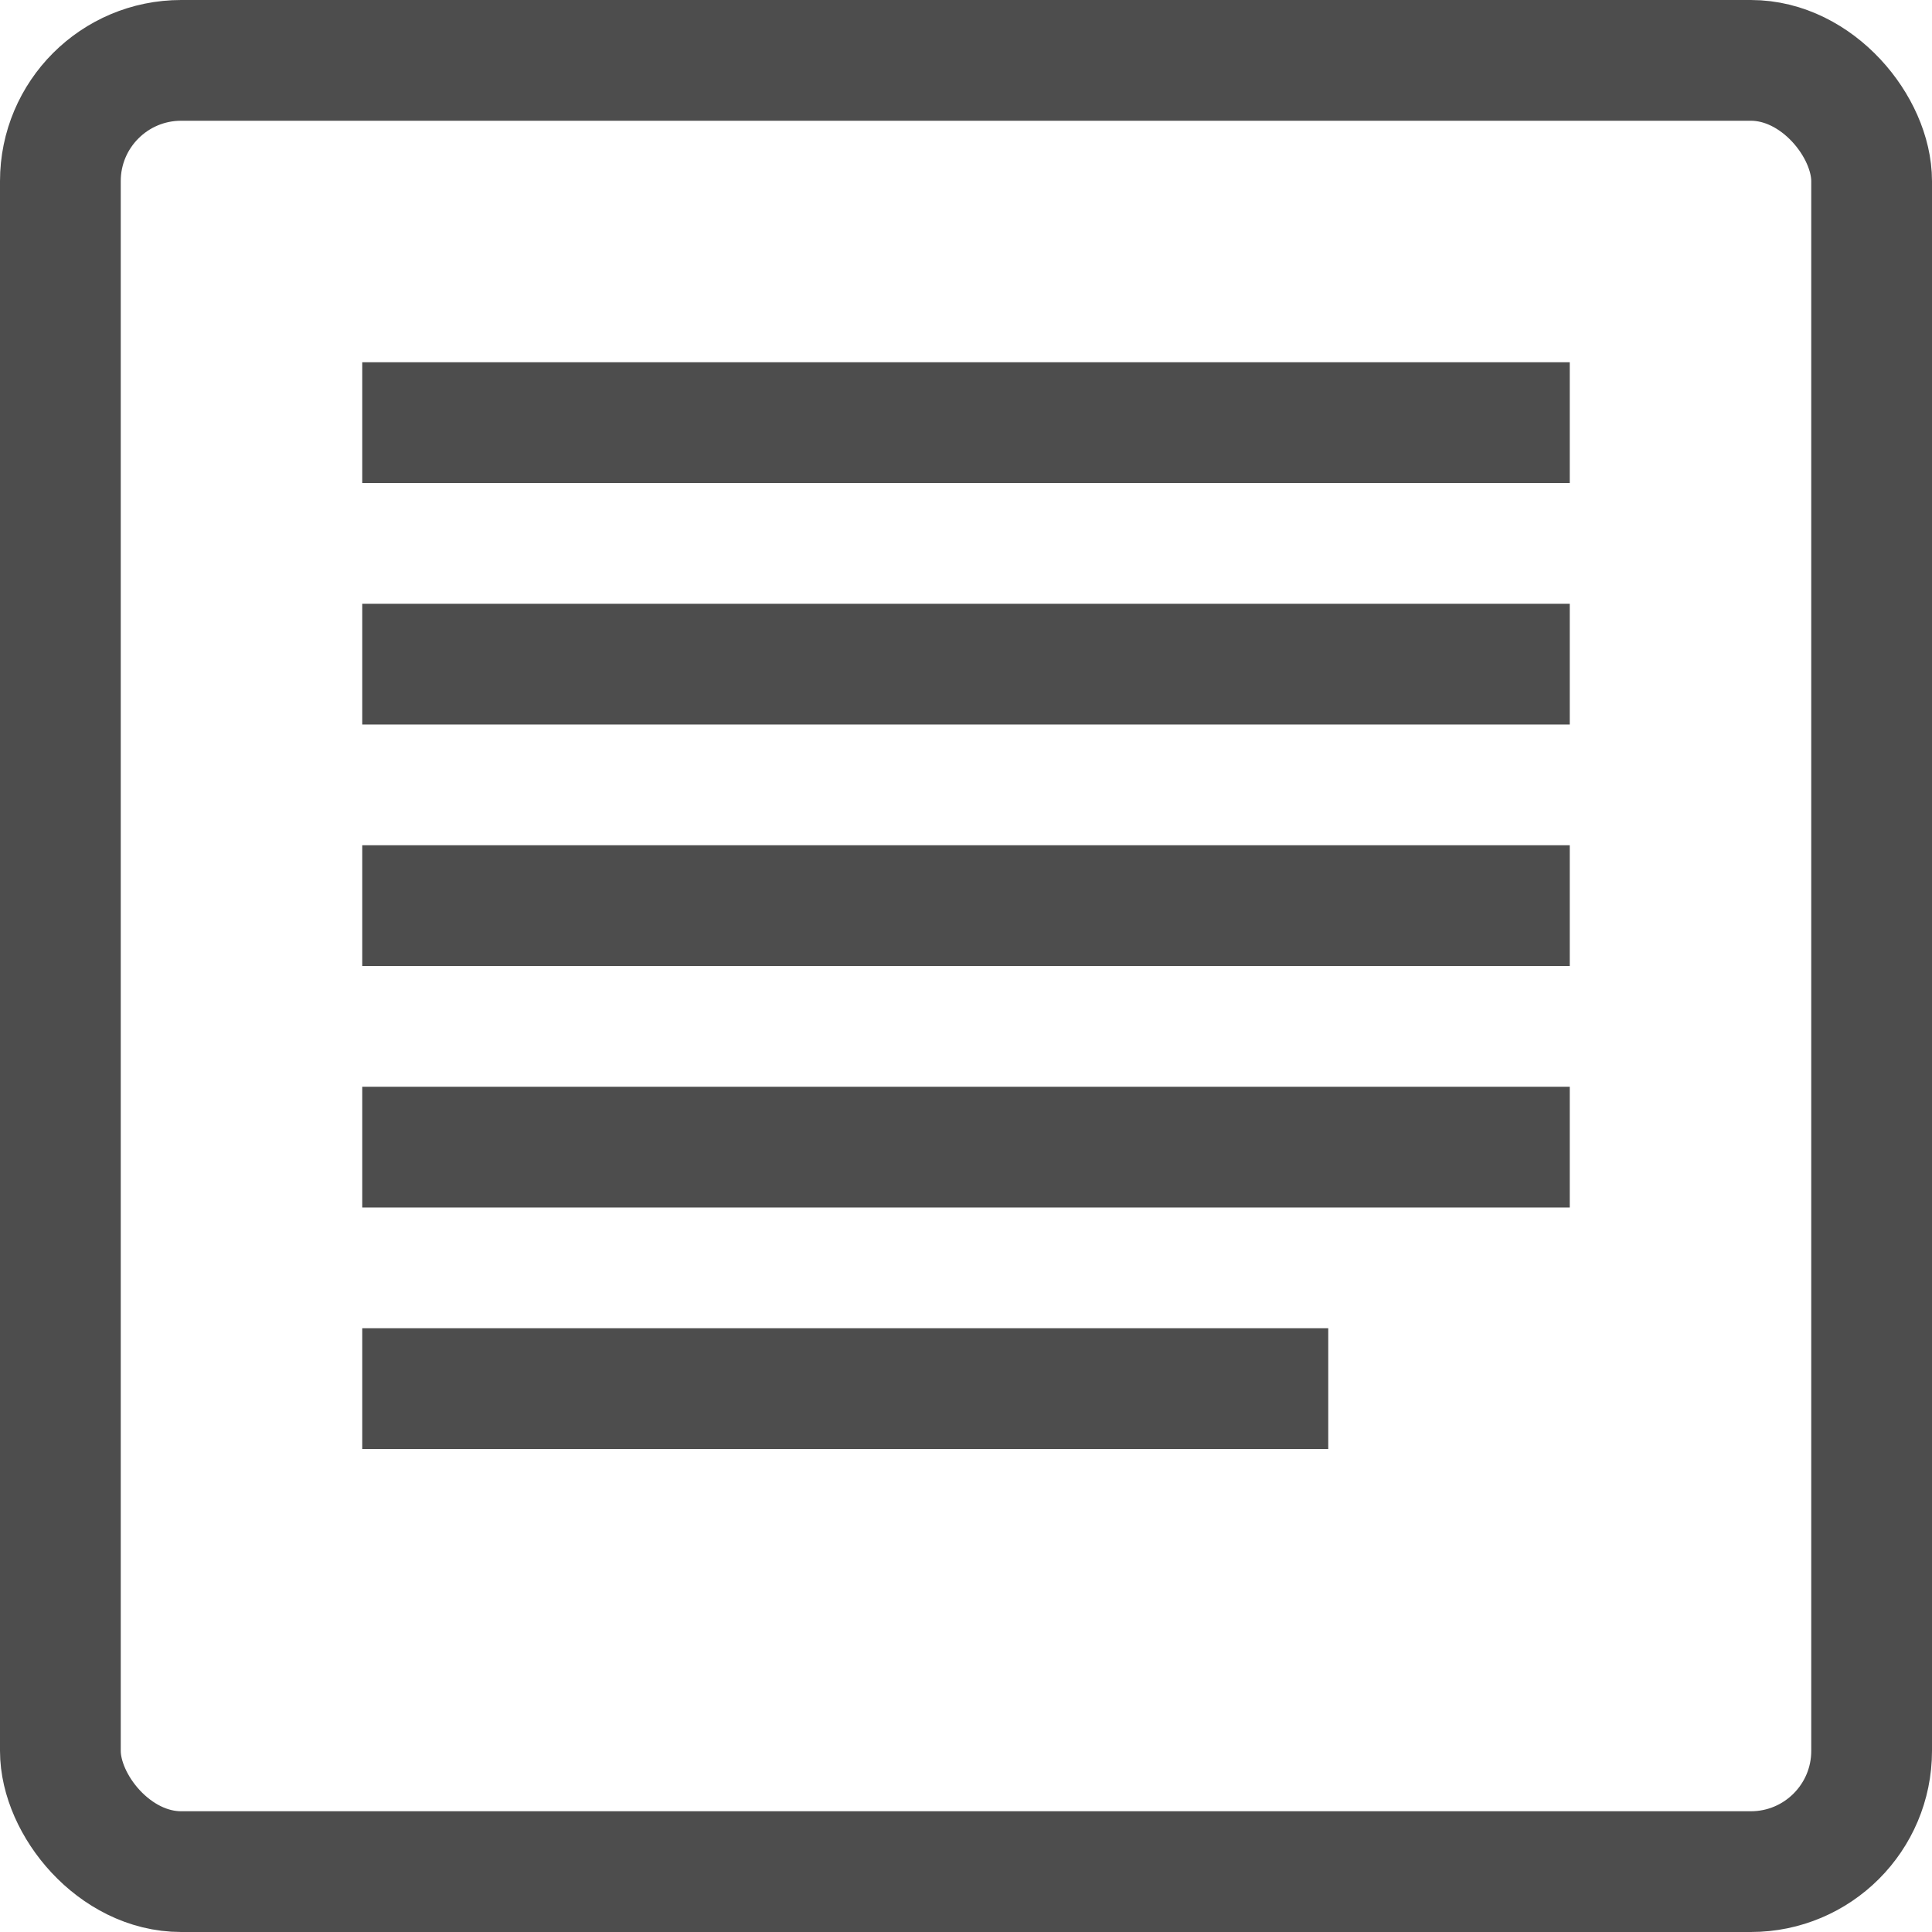 <svg xmlns="http://www.w3.org/2000/svg" width="32" height="32" viewBox="0 0 32 32">
  <g fill="none" fill-rule="evenodd">
    <rect width="30" height="30" x="1" y="1" stroke="#4D4D4D" stroke-width="2" rx="2"/>
    <rect width="20" height="2" x="6" y="6" fill="#4D4D4D"/>
    <rect width="20" height="2" x="6" y="10" fill="#4D4D4D"/>
    <rect width="20" height="2" x="6" y="14" fill="#4D4D4D"/>
    <rect width="20" height="2" x="6" y="18" fill="#4D4D4D"/>
    <rect width="16" height="2" x="6" y="22" fill="#4D4D4D"/>
  </g>
</svg>
